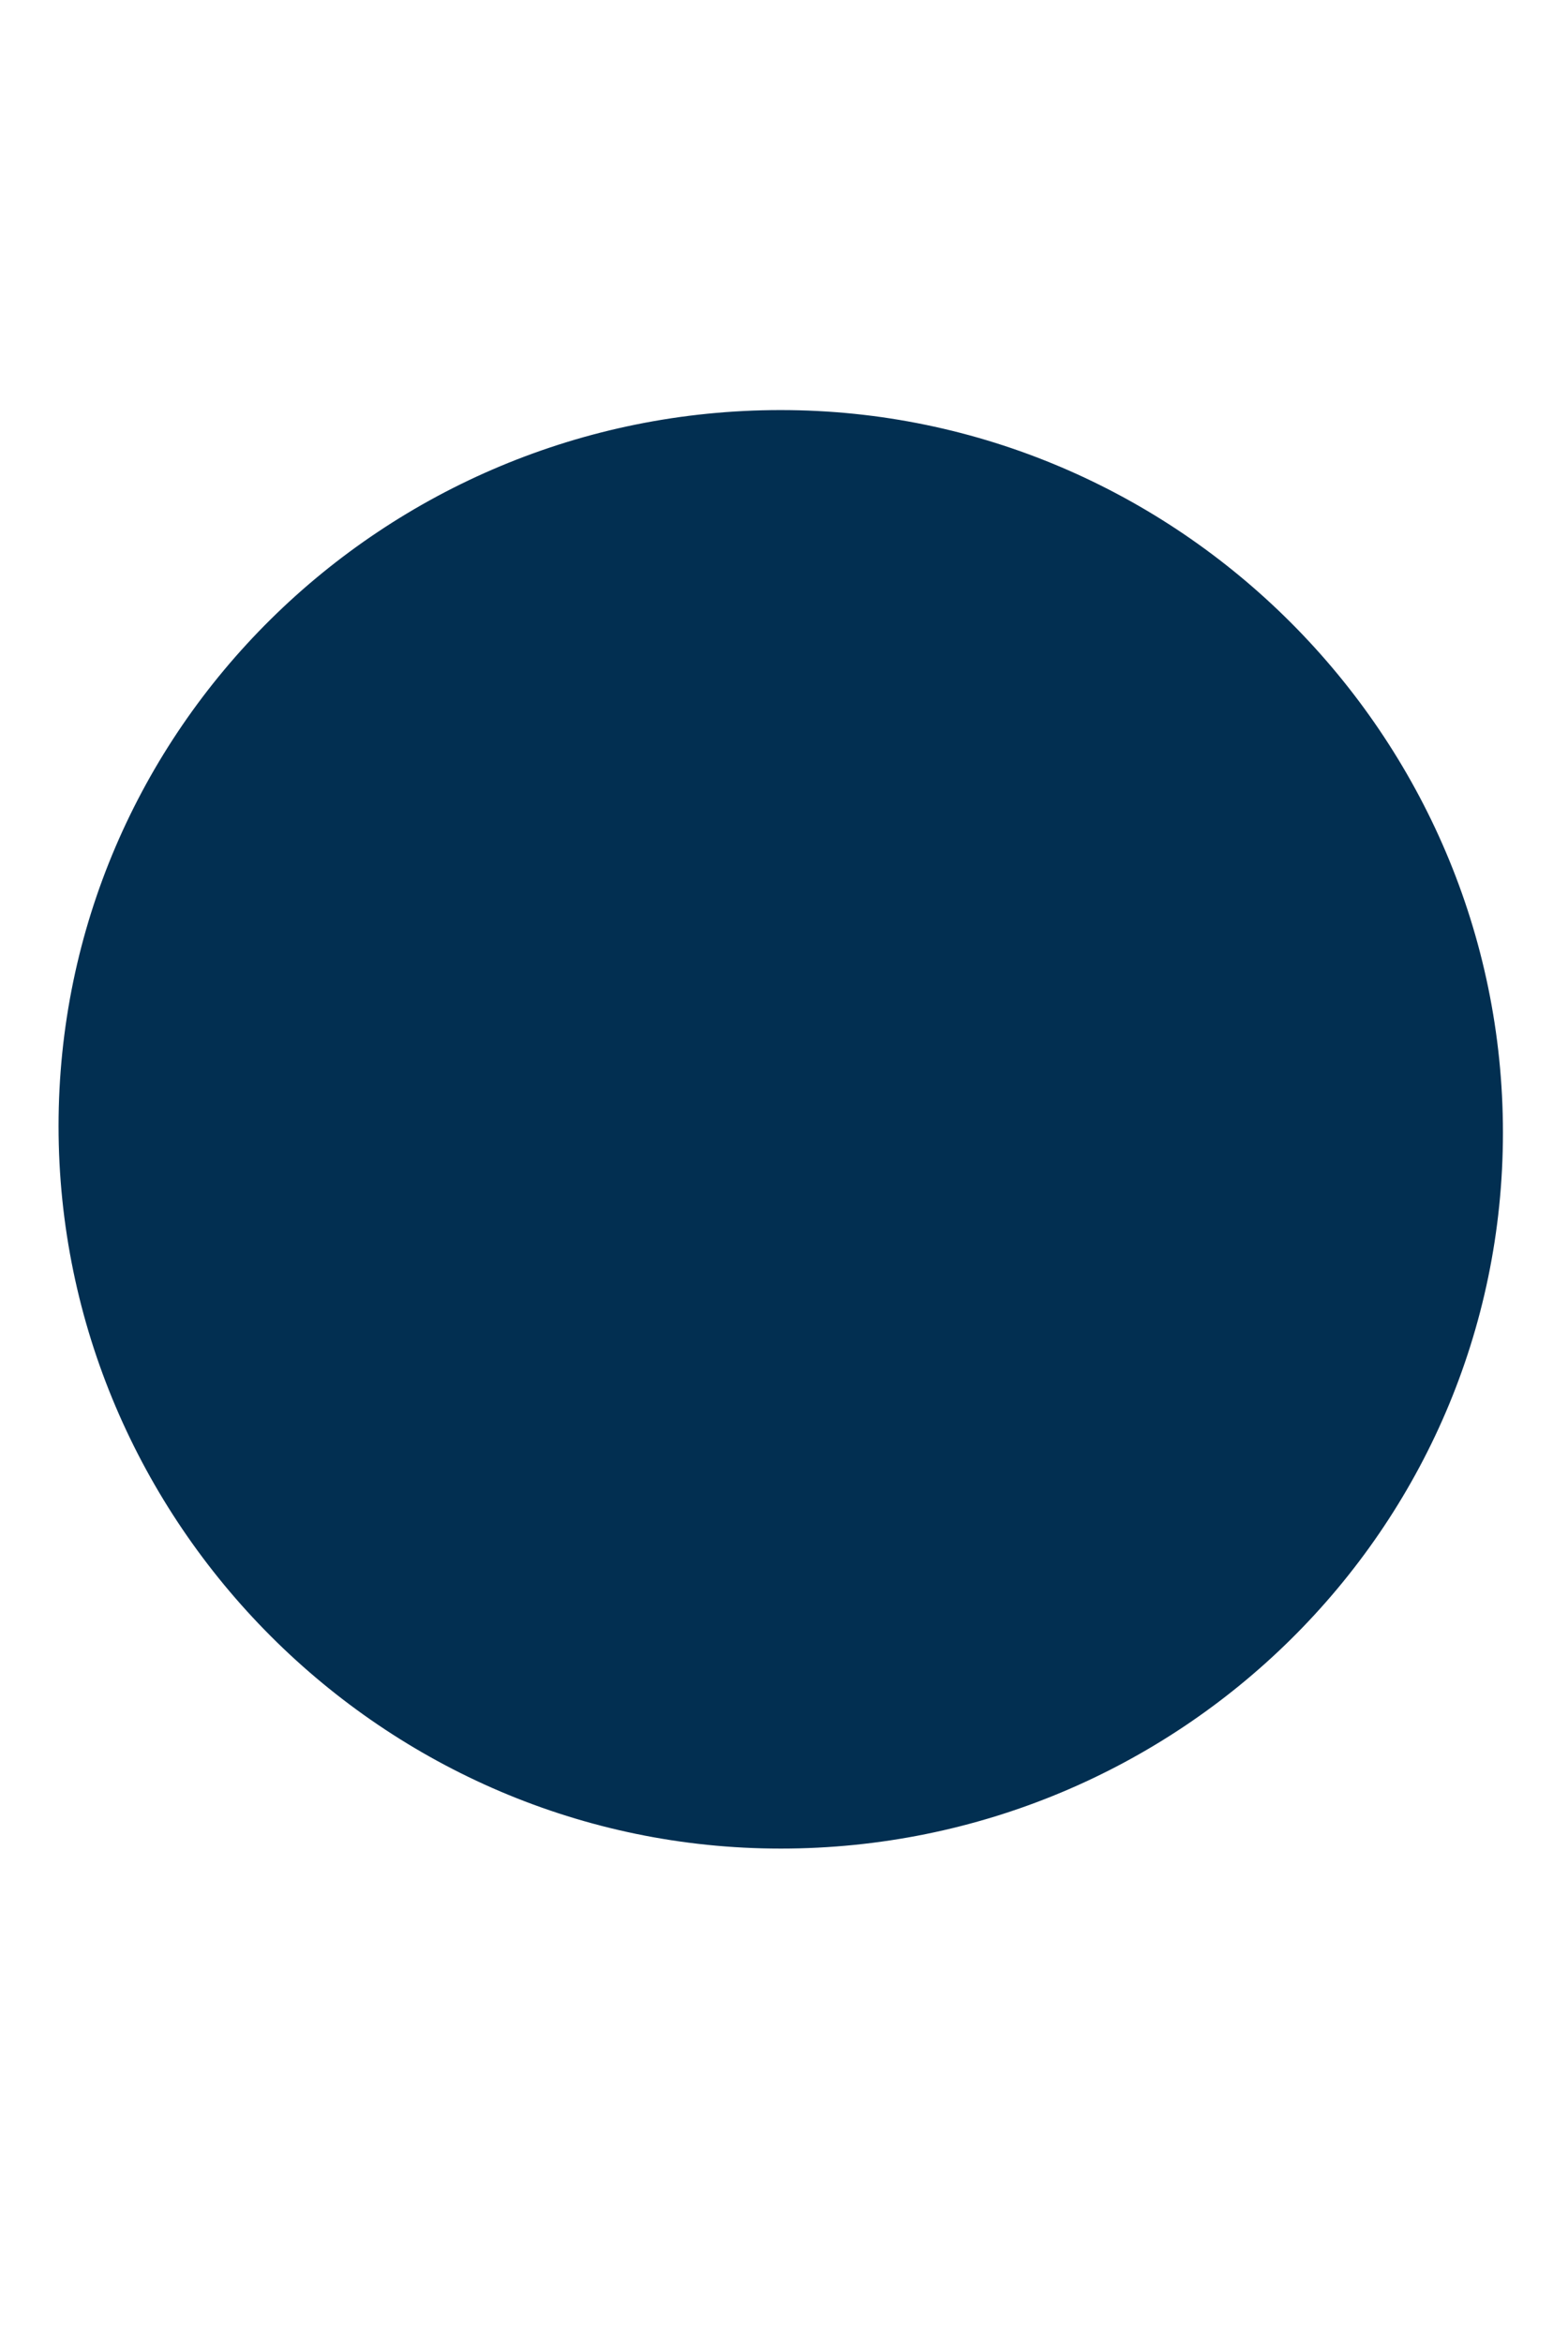 <svg xmlns="http://www.w3.org/2000/svg" id="Layer_1" viewBox="0 0 24.1 36"><style>.st0{fill:#022f51}</style><path class="st0" d="M12 28.4C5.9 28.4.9 23.4.9 17.3s5-11 11.1-11 11.1 5 11.1 11.1-5 11-11.1 11z" id="Layer_2"/></svg>

